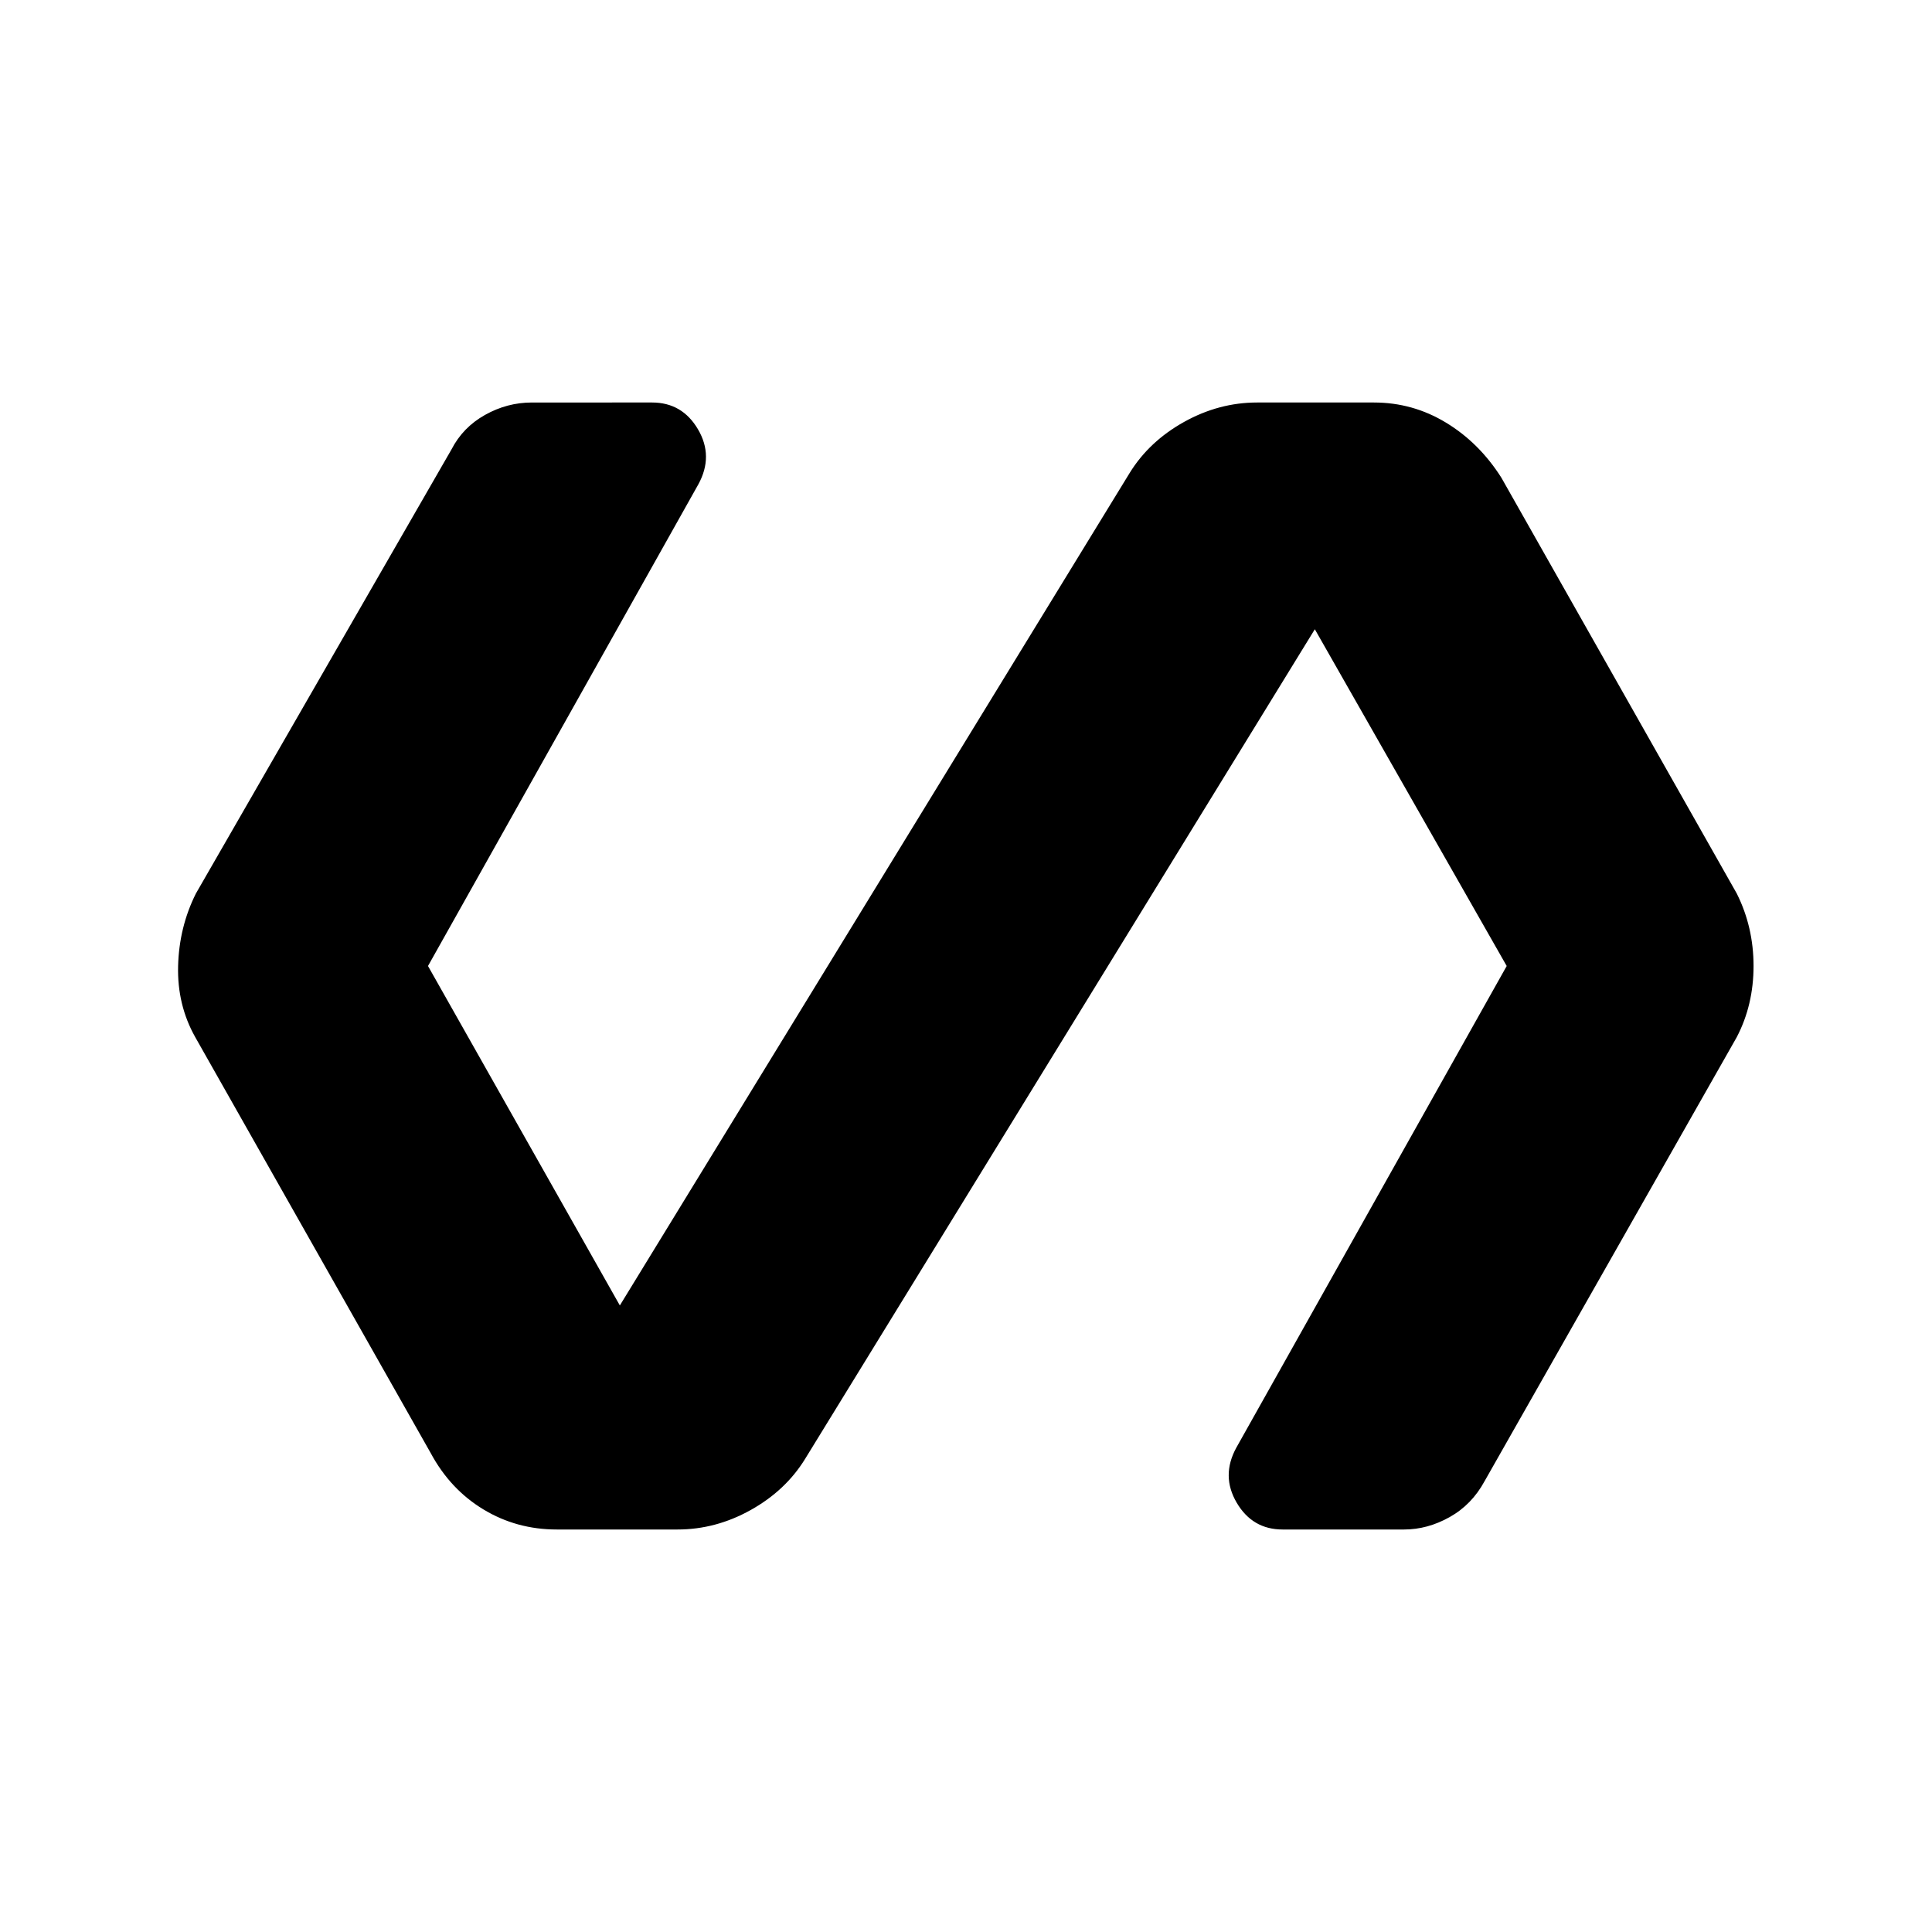 <svg xmlns="http://www.w3.org/2000/svg" height="40" viewBox="0 -960 960 960" width="40"><path d="M336.67-200h-60q-20 0-36.5-10T214-238L97-444.67q-9-16-8.5-35.33t8.83-36l127-220.67q5.67-11 16.67-17.16 11-6.17 23.33-6.17H324q15 0 22.83 13.33 7.84 13.34.17 27.34L212.67-480 308-311.33 561.33-725q9.67-15.67 27-25.33 17.34-9.67 36.34-9.67h58q19.33 0 35.83 10t27.5 27.33L863-516q8.33 16.67 8.33 36T863-444.67L737.67-224q-6.34 11.67-17.34 17.83-11 6.17-22.66 6.17h-60.34q-15 0-22.83-13.33-7.83-13.34-.17-27.34L748.67-480l-95.34-167.33L400-235q-9.67 15.67-27 25.33-17.33 9.67-36.33 9.67Z"/></svg>